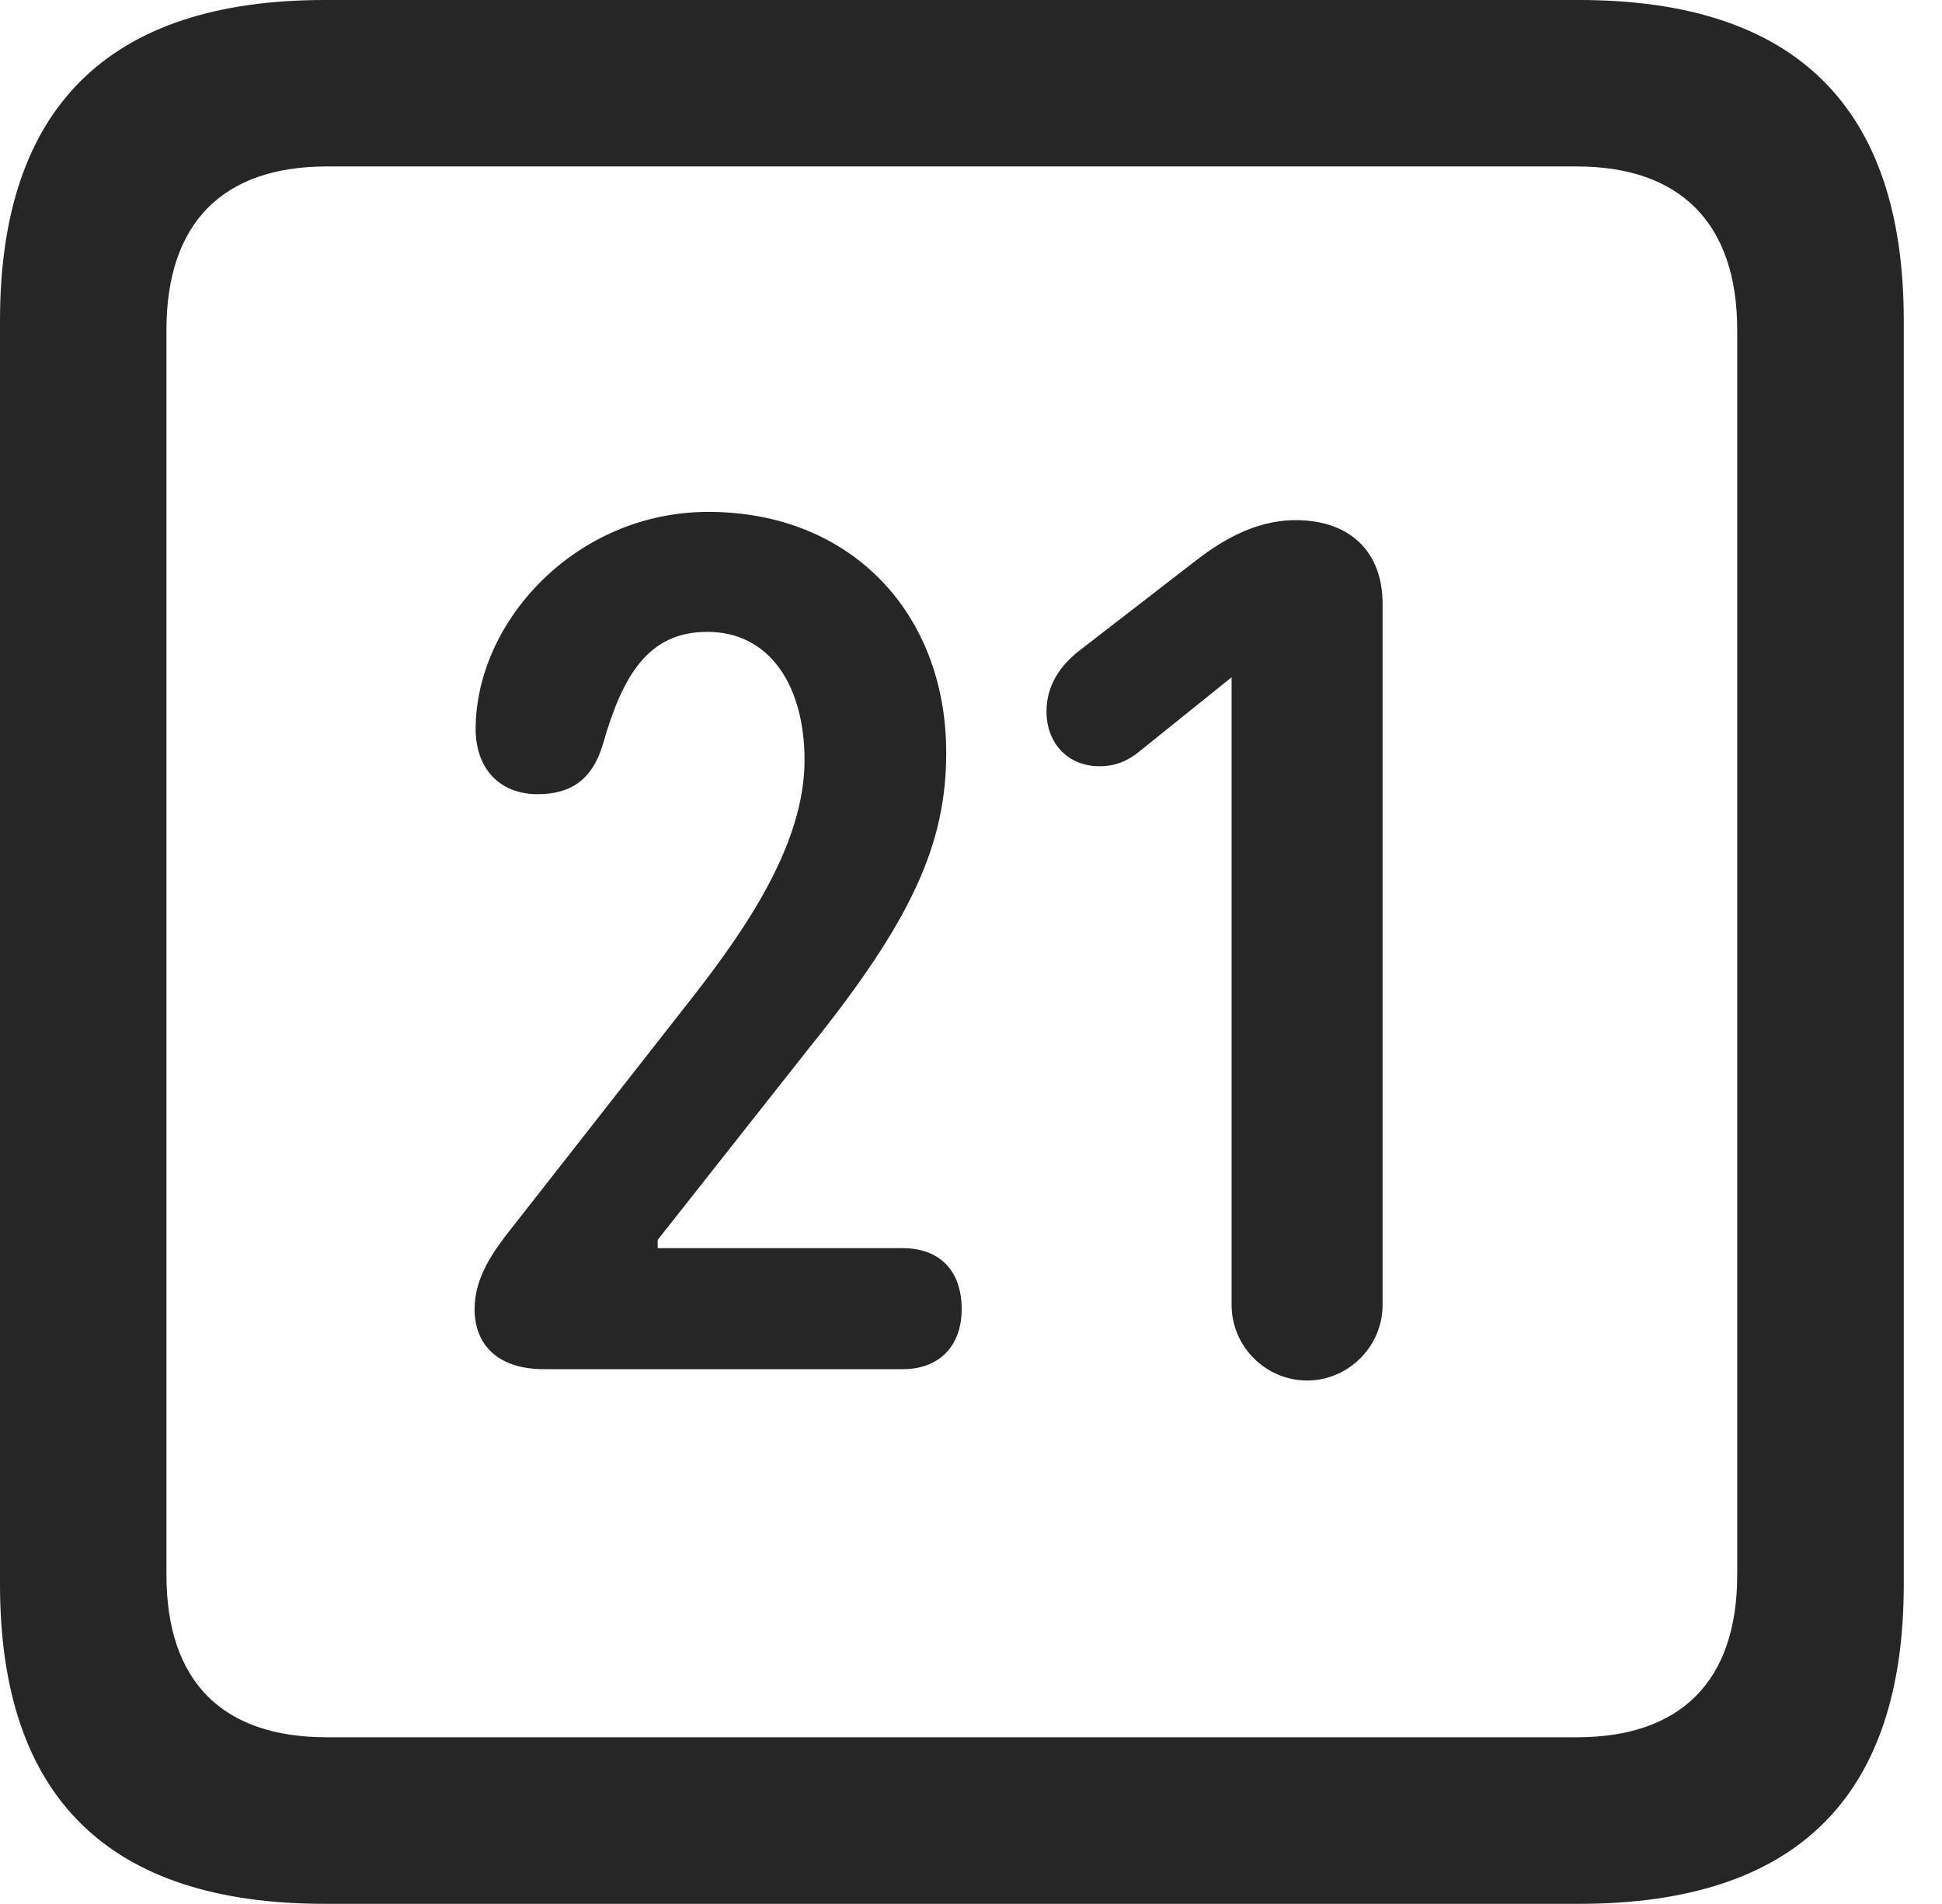 <?xml version="1.0" encoding="UTF-8"?>
<!--Generator: Apple Native CoreSVG 326-->
<!DOCTYPE svg
PUBLIC "-//W3C//DTD SVG 1.1//EN"
       "http://www.w3.org/Graphics/SVG/1.1/DTD/svg11.dtd">
<svg version="1.1" xmlns="http://www.w3.org/2000/svg" xmlns:xlink="http://www.w3.org/1999/xlink" viewBox="0 0 18.34 17.979">
 <g>
  <rect height="17.979" opacity="0" width="18.34" x="0" y="0"/>
  <path d="M3.066 17.979L14.912 17.979C16.963 17.979 17.979 16.973 17.979 14.961L17.979 3.027C17.979 1.016 16.963 0 14.912 0L3.066 0C1.025 0 0 1.016 0 3.027L0 14.961C0 16.973 1.025 17.979 3.066 17.979ZM3.086 16.406C2.109 16.406 1.572 15.889 1.572 14.873L1.572 3.115C1.572 2.1 2.109 1.572 3.086 1.572L14.893 1.572C15.859 1.572 16.406 2.1 16.406 3.115L16.406 14.873C16.406 15.889 15.859 16.406 14.893 16.406Z" fill="black" fill-opacity="0.85"/>
  <path d="M5.137 12.93L8.525 12.93C8.877 12.93 9.082 12.705 9.082 12.363C9.082 11.992 8.867 11.787 8.525 11.787L6.211 11.787L6.211 11.709L7.637 9.902C8.613 8.691 8.936 7.969 8.936 7.109C8.936 5.791 8.037 4.834 6.689 4.834C5.439 4.834 4.492 5.869 4.492 6.885C4.492 7.246 4.707 7.5 5.078 7.5C5.4 7.5 5.596 7.354 5.693 7.031C5.879 6.377 6.123 5.967 6.68 5.967C7.275 5.967 7.598 6.484 7.598 7.178C7.598 7.959 7.061 8.75 6.543 9.414L4.844 11.582C4.658 11.816 4.482 12.06 4.482 12.363C4.482 12.695 4.697 12.93 5.137 12.93ZM12.344 13.037C12.734 13.037 13.057 12.715 13.057 12.324L13.057 5.703C13.057 5.205 12.744 4.912 12.236 4.912C11.826 4.912 11.494 5.137 11.27 5.312L10.195 6.143C10.02 6.279 9.883 6.465 9.883 6.719C9.883 7.021 10.088 7.236 10.381 7.236C10.537 7.236 10.635 7.188 10.732 7.119L11.631 6.396L11.631 12.324C11.631 12.715 11.953 13.037 12.344 13.037Z" fill="black" fill-opacity="0.85"/>
 </g>
</svg>
